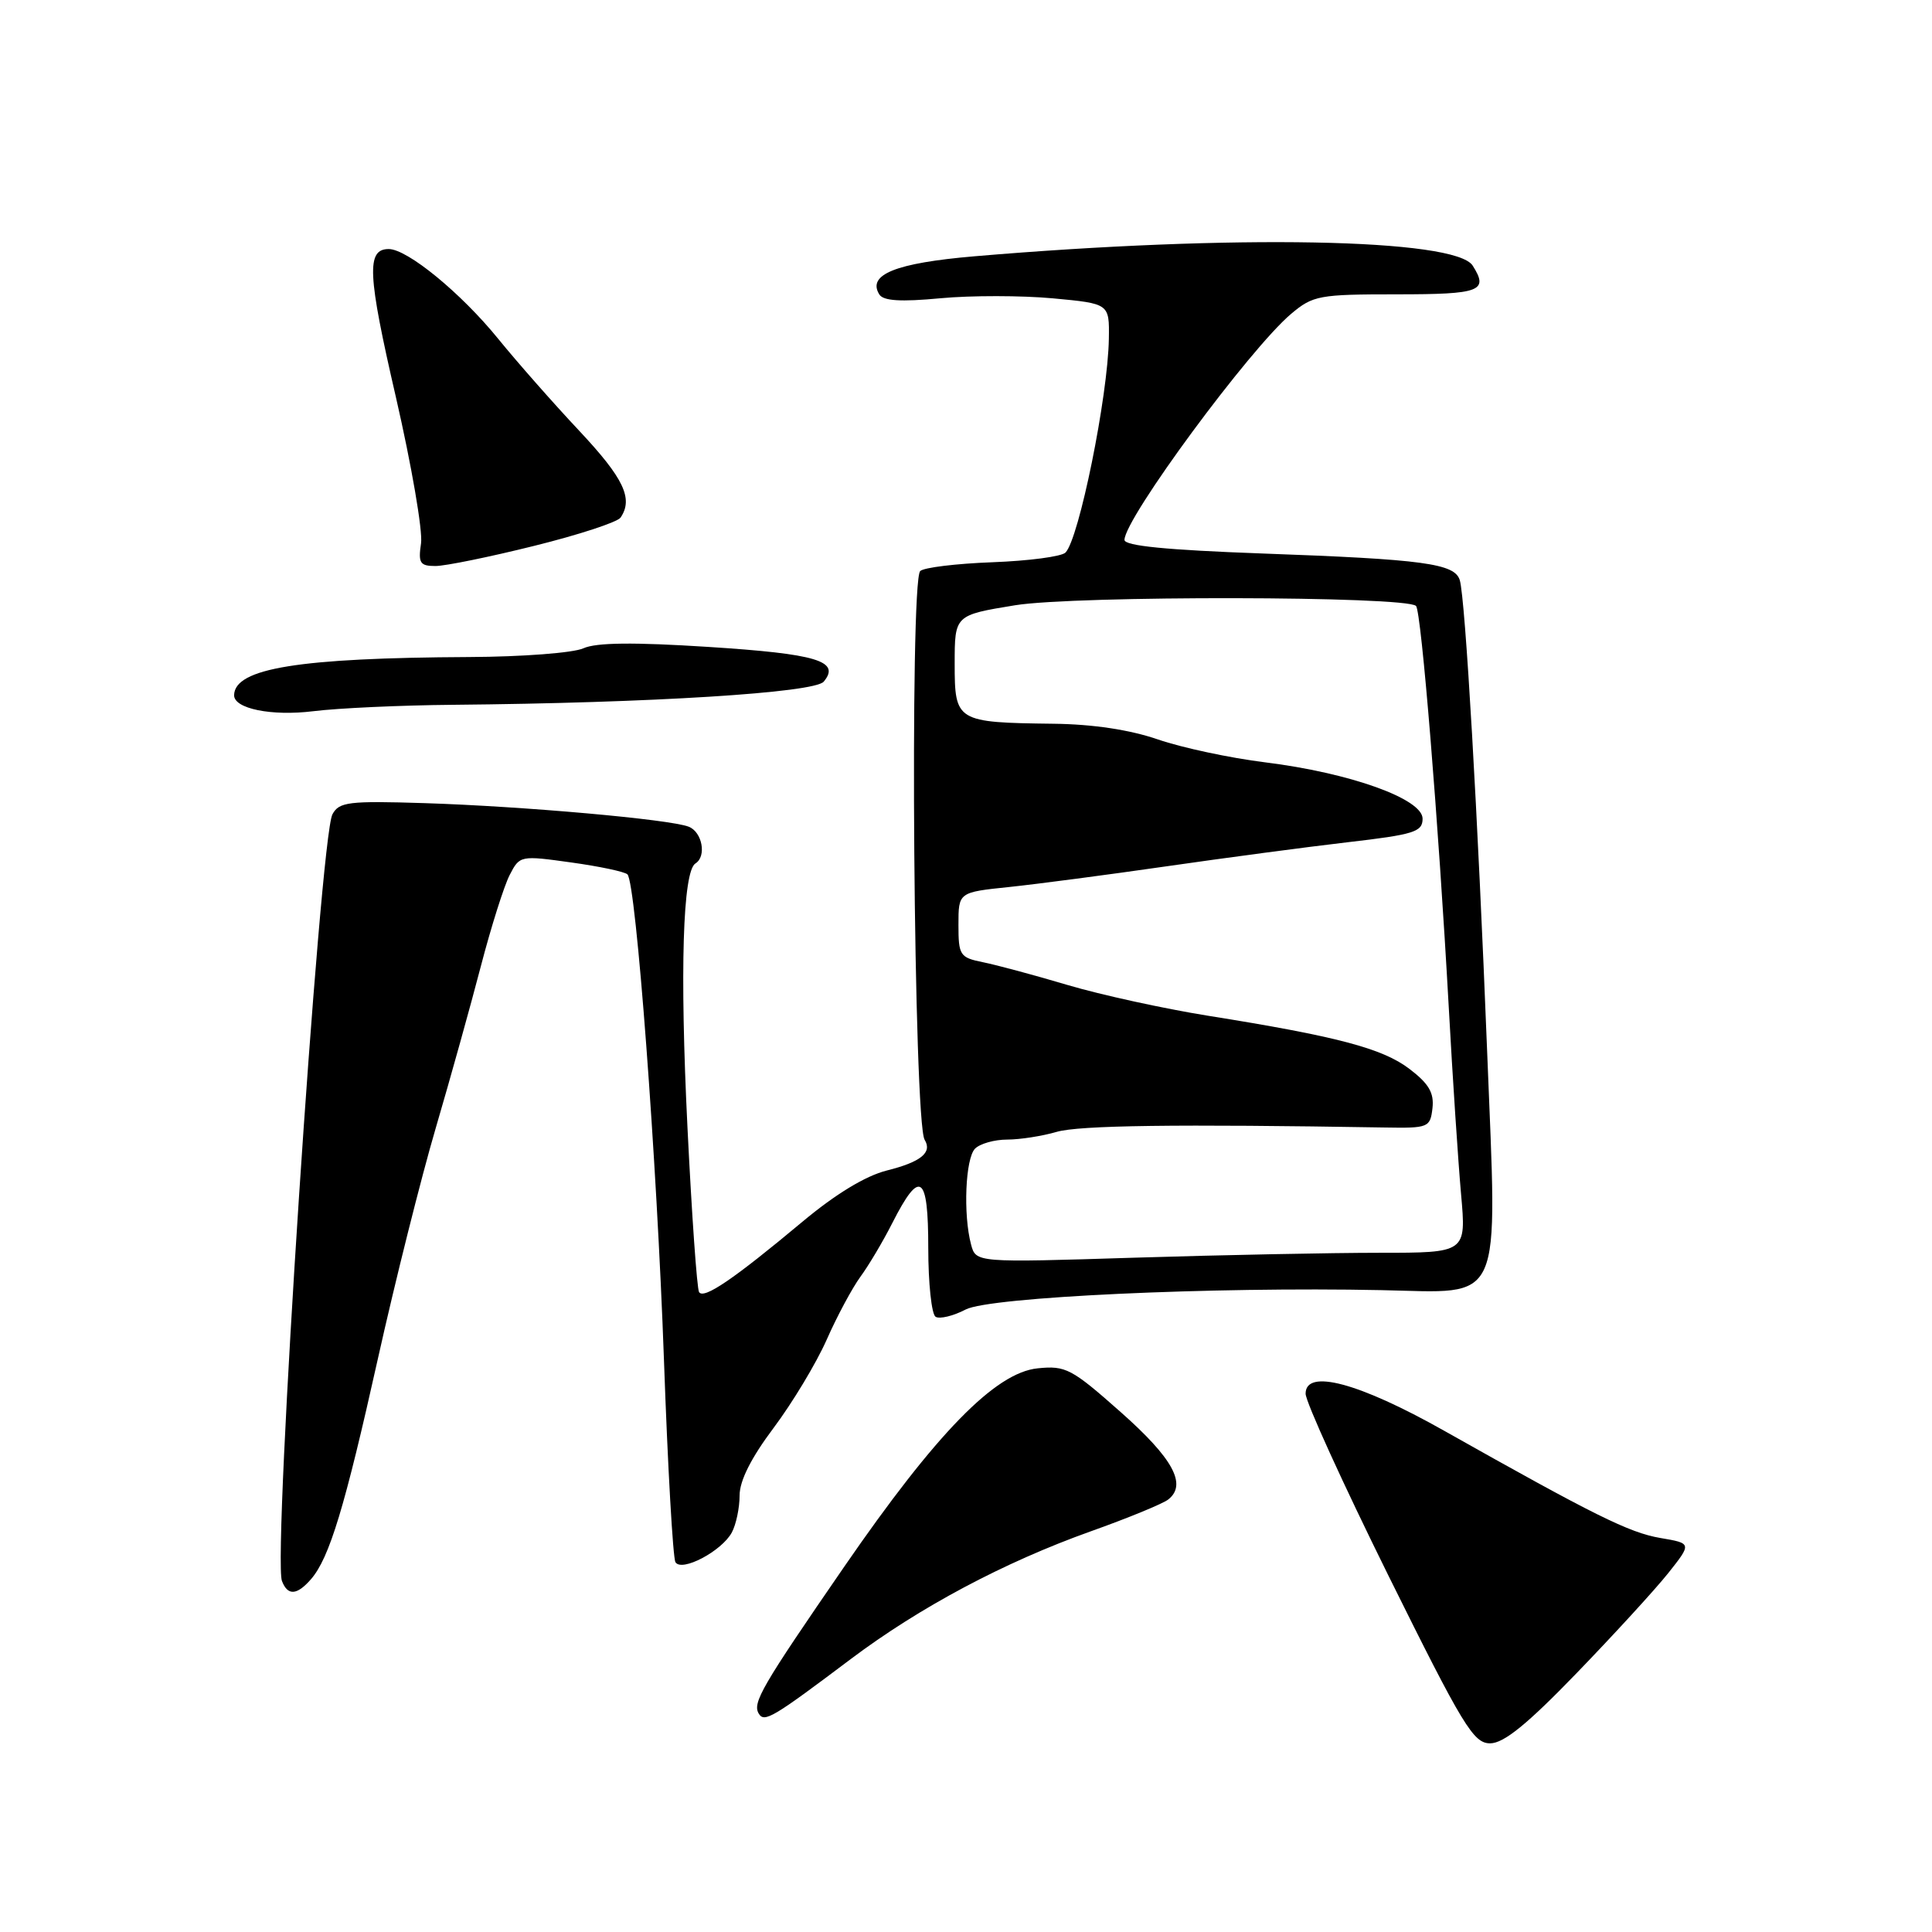 <?xml version="1.0" encoding="UTF-8" standalone="no"?>
<!DOCTYPE svg PUBLIC "-//W3C//DTD SVG 1.1//EN" "http://www.w3.org/Graphics/SVG/1.1/DTD/svg11.dtd" >
<svg xmlns="http://www.w3.org/2000/svg" xmlns:xlink="http://www.w3.org/1999/xlink" version="1.1" viewBox="0 0 256 256">
 <g >
 <path fill="currentColor"
d=" M 208.89 221.72 C 213.83 216.61 219.29 210.65 221.03 208.47 C 224.18 204.50 224.18 204.50 220.00 203.79 C 215.86 203.08 211.25 200.79 191.32 189.56 C 180.05 183.21 173.00 181.33 173.00 184.67 C 173.00 185.74 177.95 196.60 183.99 208.81 C 193.87 228.75 195.24 231.00 197.45 231.00 C 199.25 231.00 202.35 228.49 208.89 221.72 Z  M 112.71 219.85 C 121.87 212.96 133.03 207.02 144.50 202.92 C 149.45 201.16 154.09 199.25 154.80 198.69 C 157.32 196.71 155.44 193.25 148.50 187.11 C 142.00 181.35 141.21 180.93 137.50 181.31 C 131.89 181.87 124.05 189.91 111.89 207.56 C 100.91 223.50 99.66 225.64 100.55 227.08 C 101.29 228.27 102.39 227.62 112.71 219.85 Z  M 41.21 209.25 C 43.65 206.44 45.69 199.70 50.08 180.00 C 52.35 169.82 55.79 156.10 57.73 149.50 C 59.67 142.90 62.36 133.23 63.72 128.01 C 65.08 122.79 66.80 117.36 67.54 115.93 C 68.86 113.36 68.96 113.34 75.69 114.28 C 79.44 114.80 82.79 115.51 83.14 115.86 C 84.28 116.99 87.04 153.77 87.98 180.26 C 88.48 194.42 89.17 206.46 89.50 207.00 C 90.33 208.34 95.64 205.53 96.97 203.06 C 97.54 202.00 98.00 199.80 98.00 198.16 C 98.00 196.20 99.53 193.17 102.51 189.20 C 104.99 185.89 108.15 180.65 109.53 177.54 C 110.90 174.43 112.92 170.67 114.00 169.19 C 115.09 167.71 117.00 164.50 118.24 162.05 C 121.91 154.83 123.00 155.59 123.00 165.36 C 123.00 170.05 123.44 174.15 123.97 174.48 C 124.50 174.81 126.31 174.38 127.97 173.51 C 131.17 171.86 160.54 170.49 183.04 170.95 C 199.40 171.28 198.40 173.52 197.06 139.47 C 195.82 107.98 194.16 79.31 193.43 76.88 C 192.77 74.67 188.68 74.11 167.25 73.34 C 154.58 72.88 149.00 72.33 149.00 71.54 C 149.00 68.71 165.61 46.19 171.09 41.58 C 173.97 39.15 174.80 39.00 185.08 39.00 C 196.16 39.00 197.29 38.58 195.14 35.20 C 192.86 31.59 163.44 31.04 129.11 33.96 C 118.69 34.85 114.88 36.38 116.51 39.01 C 117.04 39.87 119.32 40.02 124.62 39.52 C 128.68 39.14 135.37 39.15 139.50 39.53 C 147.00 40.23 147.00 40.23 146.93 44.87 C 146.81 52.52 142.97 71.43 141.18 73.22 C 140.65 73.75 136.30 74.32 131.50 74.50 C 126.70 74.68 122.40 75.20 121.93 75.67 C 120.51 77.09 121.07 148.68 122.52 151.03 C 123.56 152.72 122.02 153.97 117.50 155.10 C 114.68 155.81 110.70 158.23 106.31 161.90 C 97.19 169.52 93.24 172.20 92.63 171.21 C 92.35 170.76 91.66 160.92 91.09 149.33 C 90.07 128.63 90.47 115.45 92.15 114.41 C 93.65 113.48 93.06 110.24 91.25 109.54 C 88.73 108.56 69.37 106.84 56.27 106.42 C 46.19 106.10 44.93 106.26 44.05 107.90 C 42.39 111.02 36.11 206.23 37.36 209.49 C 38.12 211.47 39.34 211.40 41.21 209.25 Z  M 60.00 93.39 C 86.26 93.15 107.92 91.80 109.15 90.32 C 111.41 87.59 108.25 86.64 93.87 85.72 C 83.93 85.08 79.00 85.14 77.31 85.90 C 75.99 86.51 69.19 87.03 62.20 87.06 C 39.60 87.17 31.11 88.55 31.02 92.10 C 30.97 93.90 35.97 94.92 41.50 94.24 C 44.80 93.83 53.12 93.45 60.00 93.39 Z  M 70.78 72.33 C 76.68 70.87 81.83 69.18 82.23 68.58 C 83.94 66.07 82.65 63.37 76.75 57.08 C 73.31 53.42 68.48 47.93 66.01 44.89 C 61.10 38.84 53.98 33.00 51.51 33.00 C 48.53 33.00 48.69 36.32 52.46 52.63 C 54.53 61.63 56.03 70.34 55.79 71.99 C 55.40 74.61 55.65 75.00 57.70 75.00 C 59.00 75.00 64.88 73.80 70.78 72.33 Z  M 128.67 164.90 C 127.61 160.93 127.92 153.48 129.20 152.20 C 129.86 151.54 131.78 151.00 133.46 151.00 C 135.14 151.00 138.09 150.54 140.01 149.98 C 142.98 149.11 155.91 148.94 183.50 149.40 C 189.28 149.50 189.51 149.40 189.81 146.84 C 190.04 144.81 189.33 143.59 186.75 141.63 C 183.19 138.91 177.11 137.31 160.00 134.58 C 154.22 133.65 145.90 131.83 141.50 130.53 C 137.10 129.22 132.04 127.86 130.25 127.50 C 127.19 126.88 127.00 126.59 127.00 122.54 C 127.00 118.23 127.00 118.23 133.75 117.53 C 137.46 117.14 146.80 115.91 154.50 114.80 C 162.20 113.69 173.00 112.25 178.50 111.61 C 187.39 110.58 188.50 110.23 188.50 108.48 C 188.50 105.85 178.89 102.41 167.61 101.01 C 163.00 100.44 156.64 99.08 153.46 97.99 C 149.72 96.70 144.83 95.96 139.59 95.90 C 126.72 95.74 126.50 95.61 126.50 87.96 C 126.50 81.51 126.50 81.51 134.50 80.20 C 142.53 78.90 186.30 78.97 187.63 80.29 C 188.33 81.00 190.60 108.80 191.97 133.50 C 192.48 142.85 193.22 153.99 193.60 158.25 C 194.29 166.00 194.29 166.00 182.81 166.00 C 176.49 166.00 161.87 166.29 150.32 166.65 C 129.31 167.31 129.31 167.31 128.67 164.90 Z "/>
</g>
</svg>